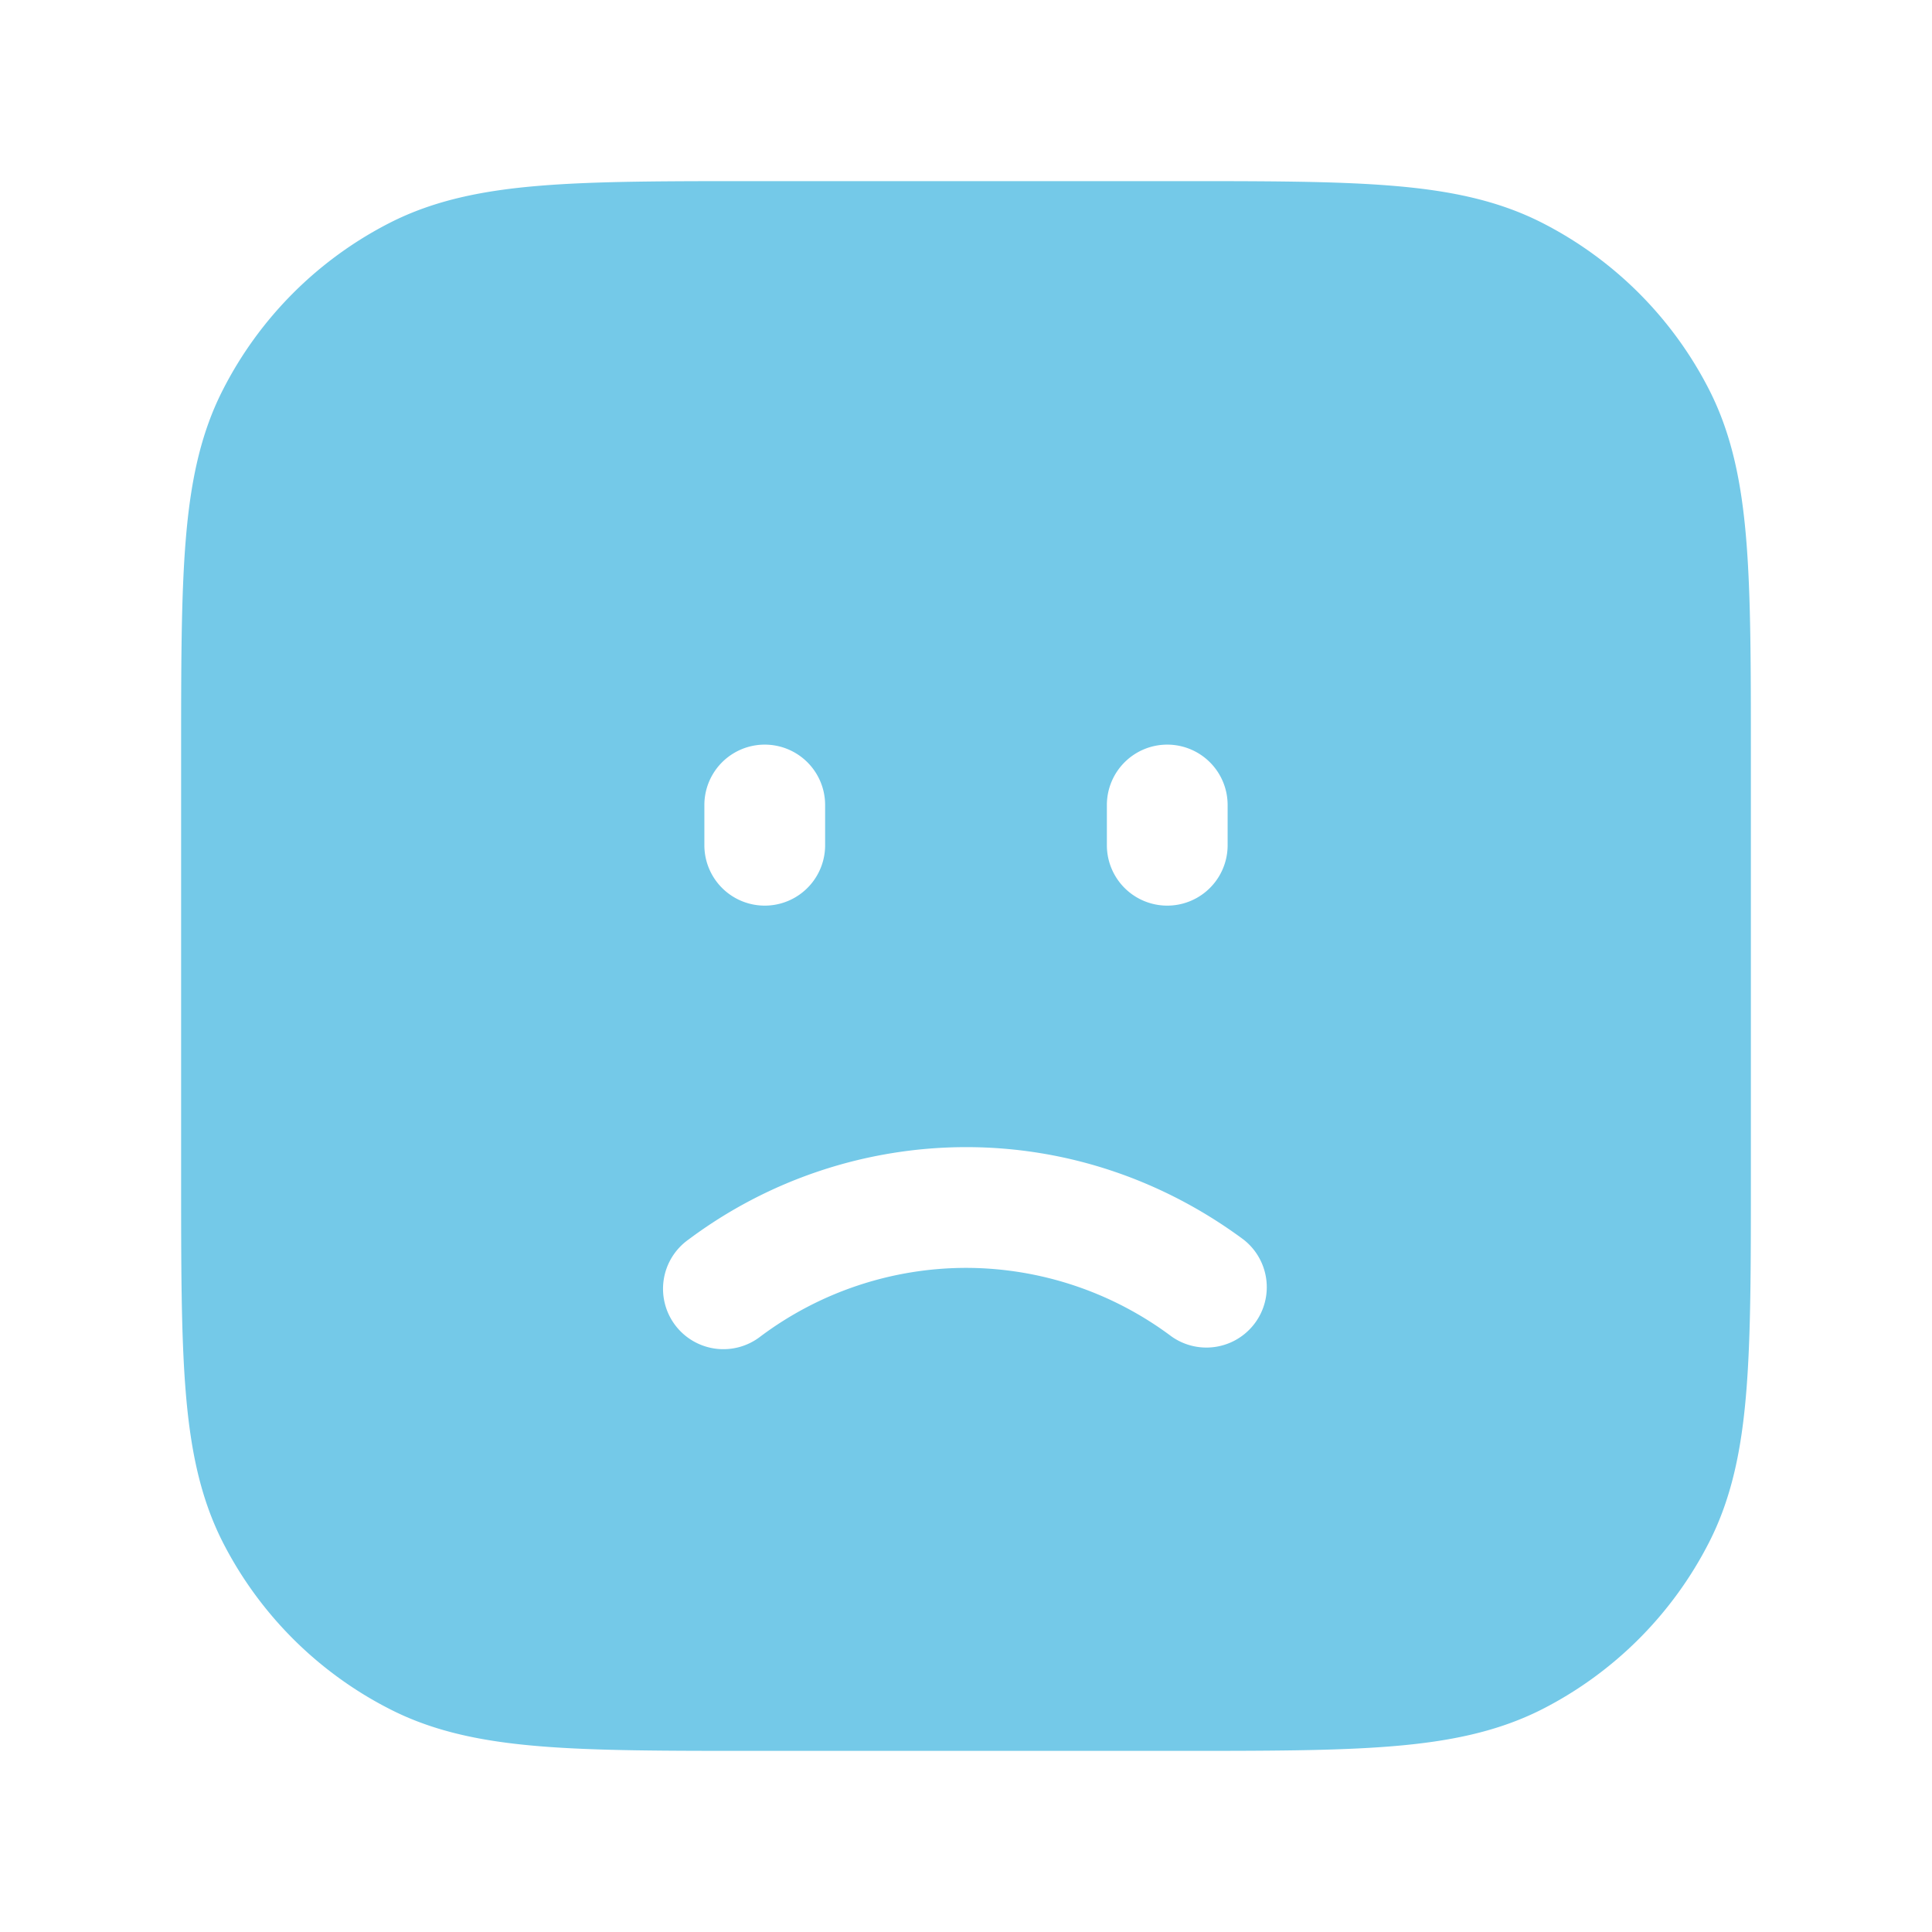 <svg xmlns="http://www.w3.org/2000/svg" width="32" height="32" viewBox="0 0 24 24" fill="#74C9E8">
    <path d='M9.367 2.25c-1.092 0-1.958 0-2.655.057-.714.058-1.317.18-1.868.46a4.75 4.75 0 0 0-2.076 2.077c-.281.55-.403 1.154-.461 1.868-.057.697-.057 1.563-.057 2.655v5.266c0 1.092 0 1.958.057 2.655.058.714.18 1.317.46 1.869a4.75 4.75 0 0 0 2.077 2.075c.55.281 1.154.403 1.868.461.697.057 1.563.057 2.655.057h5.266c1.092 0 1.958 0 2.655-.057.714-.058 1.317-.18 1.869-.46a4.75 4.75 0 0 0 2.075-2.076c.281-.552.403-1.155.461-1.869.057-.697.057-1.563.057-2.655V9.367c0-1.092 0-1.958-.057-2.655-.058-.714-.18-1.317-.46-1.868a4.75 4.75 0 0 0-2.076-2.076c-.552-.281-1.155-.403-1.869-.461-.697-.057-1.563-.057-2.655-.057zm-.814 13.148A5.766 5.766 0 0 1 12 14.25c1.285 0 2.474.427 3.447 1.148a.75.75 0 0 1-.894 1.204A4.267 4.267 0 0 0 12 15.75a4.27 4.27 0 0 0-2.553.852.75.75 0 1 1-.894-1.204M10.25 10v.5a.75.75 0 1 1-1.5 0V10a.75.75 0 1 1 1.5 0m4.25-.75a.75.75 0 0 1 .75.75v.5a.75.75 0 1 1-1.5 0V10a.75.75 0 0 1 .75-.75'/>
</svg>